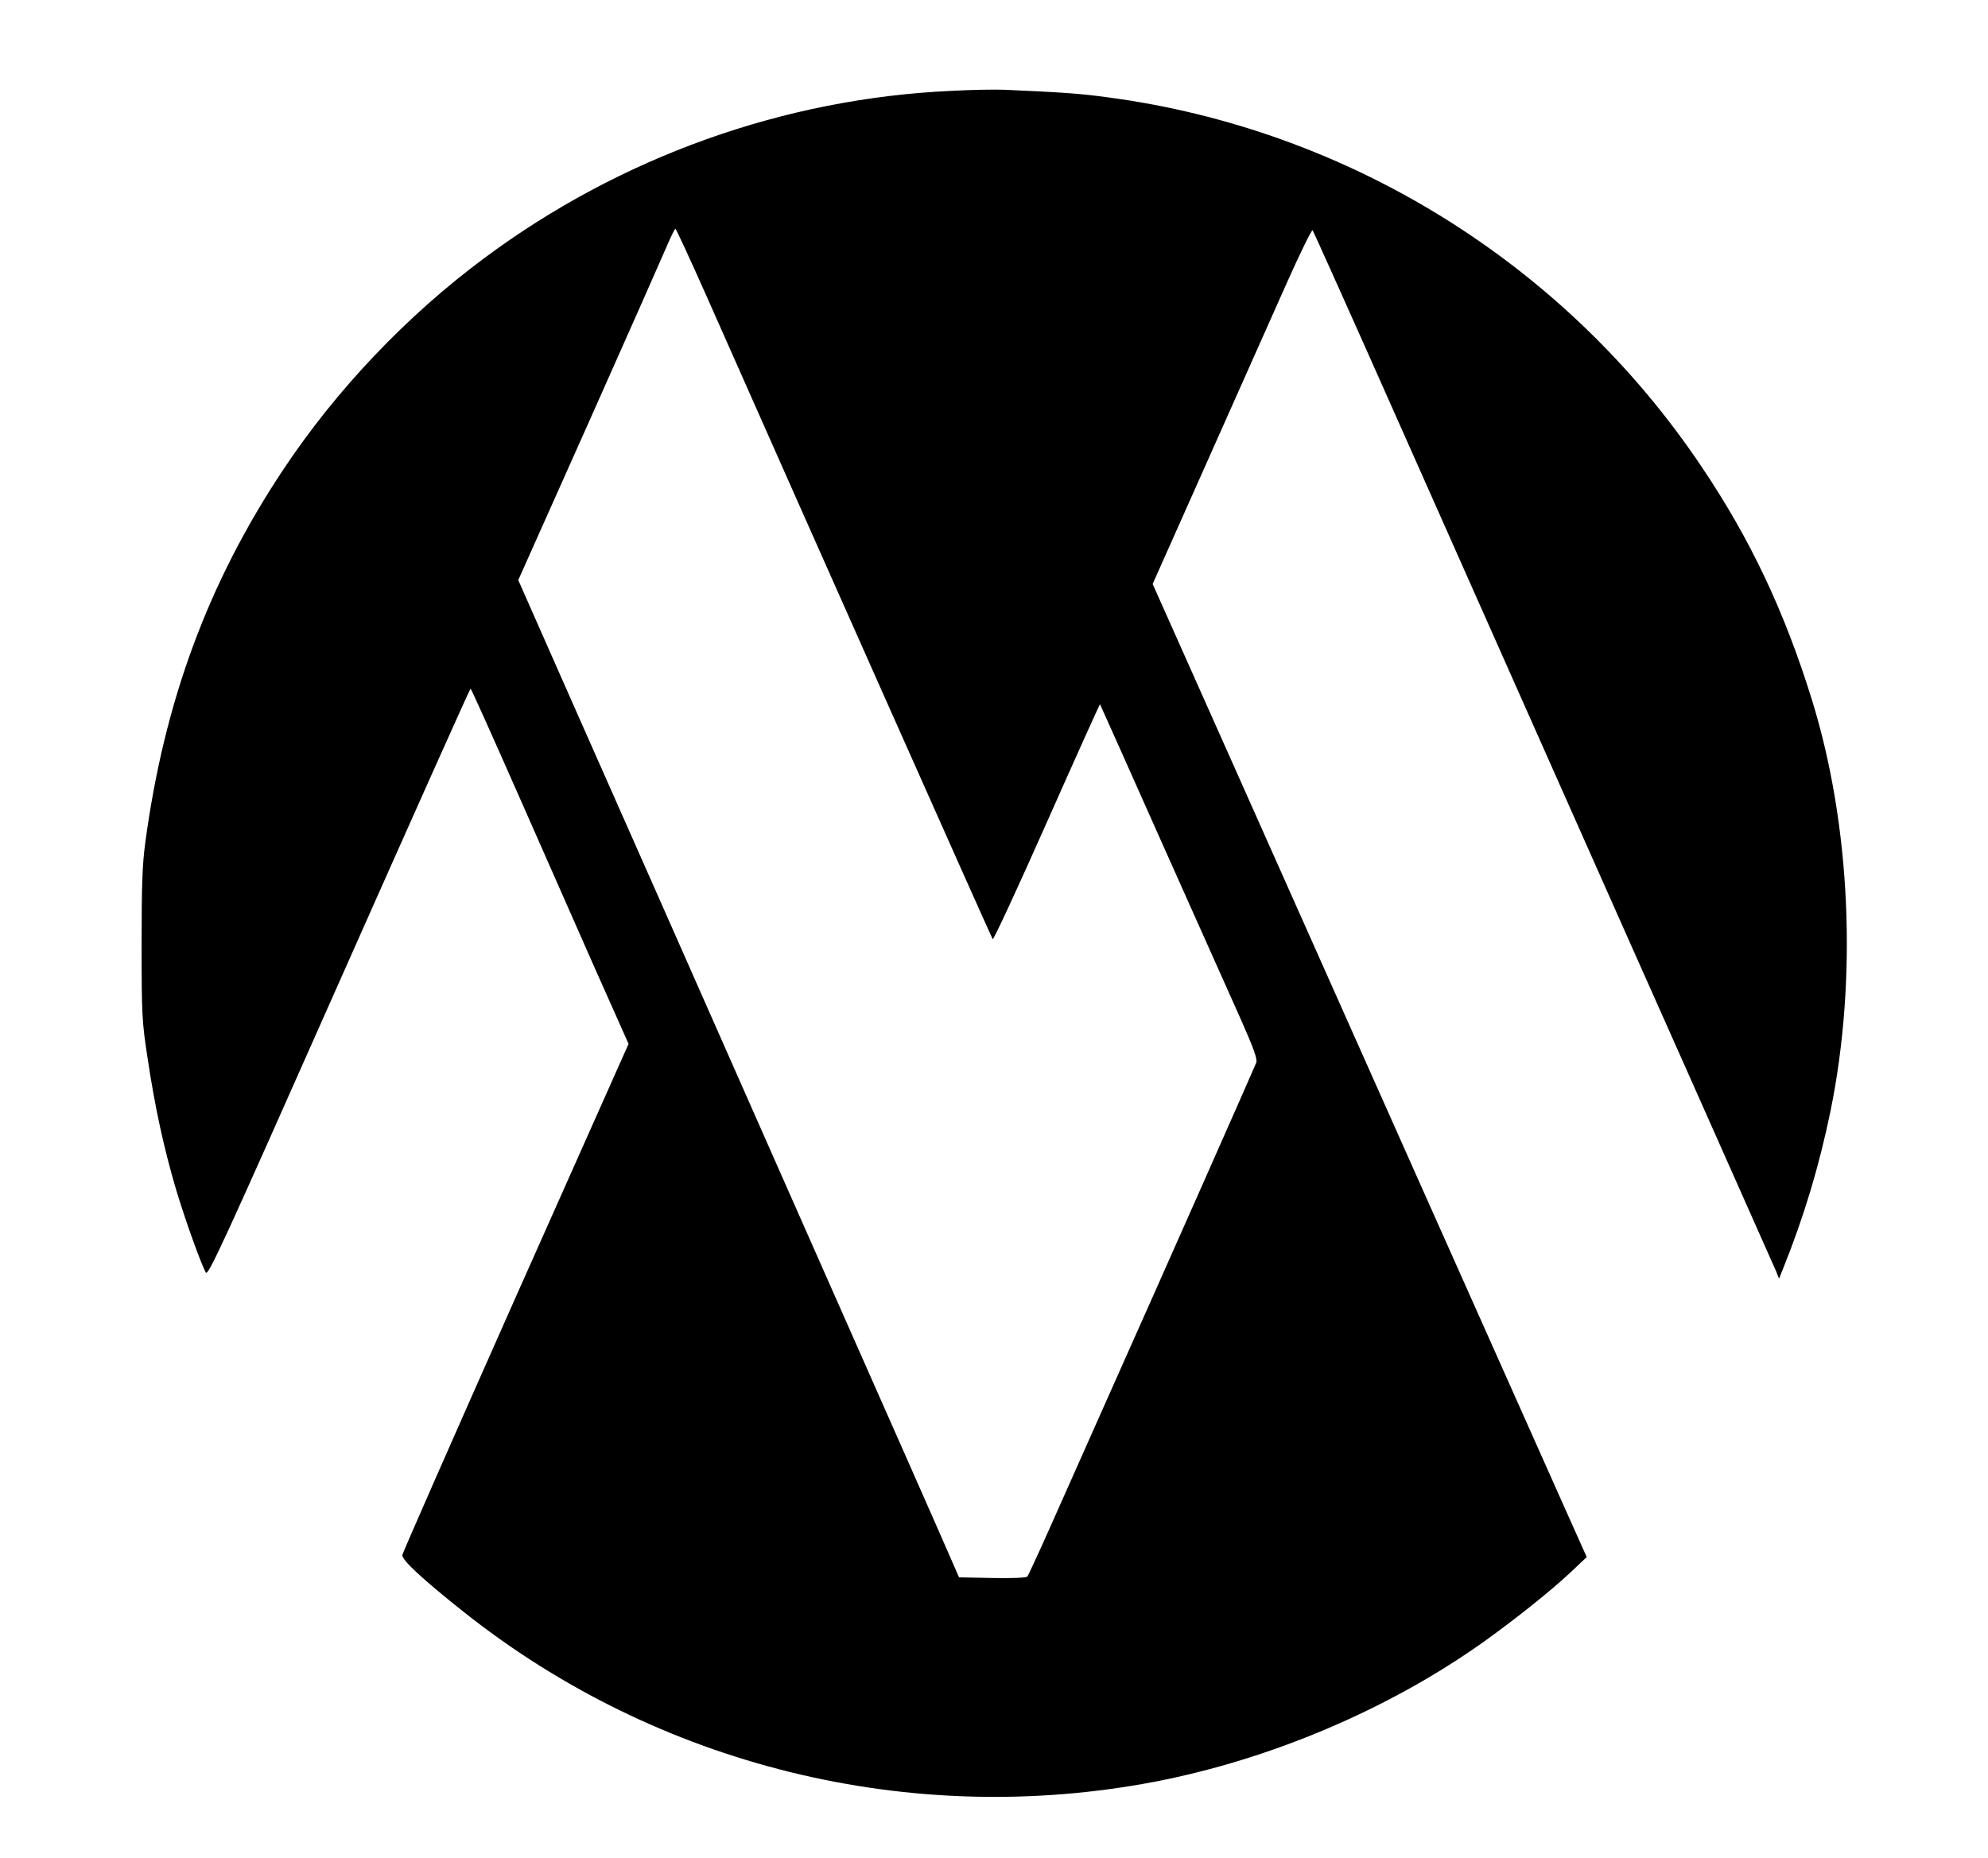 <?xml version="1.0" standalone="no"?>
<!DOCTYPE svg PUBLIC "-//W3C//DTD SVG 20010904//EN"
 "http://www.w3.org/TR/2001/REC-SVG-20010904/DTD/svg10.dtd">
<svg version="1.0" xmlns="http://www.w3.org/2000/svg"
 width="921pt" height="861pt" viewBox="0 0 921 861"
 preserveAspectRatio="xMidYMid meet">

<g transform="translate(0,861) scale(0.1,-0.1)"
fill="#000000" stroke="none">
<path d="M4408 8189 c-777 -35 -1535 -307 -2163 -774 -360 -267 -686 -610
-932 -980 -348 -523 -552 -1074 -640 -1730 -14 -103 -17 -202 -17 -475 0 -325
2 -356 28 -525 34 -227 76 -419 132 -608 42 -140 112 -335 137 -383 11 -20 78
127 617 1342 333 750 607 1363 610 1363 3 0 100 -217 217 -482 117 -265 280
-635 363 -823 l152 -341 -523 -1174 c-287 -646 -523 -1183 -525 -1194 -4 -23
94 -113 284 -264 901 -716 2072 -1003 3202 -787 539 104 1087 337 1526 650
149 107 306 232 402 322 l73 69 -74 165 c-41 91 -341 764 -667 1495 -326 732
-745 1672 -931 2089 l-339 760 254 570 c140 314 305 685 367 824 62 139 116
249 120 245 4 -5 179 -395 389 -868 210 -473 688 -1548 1062 -2390 375 -841
687 -1546 696 -1565 l14 -35 20 50 c96 239 166 473 218 725 126 616 94 1327
-86 1908 -127 409 -284 742 -510 1078 -629 939 -1636 1565 -2752 1713 -132 18
-209 23 -477 35 -44 2 -155 0 -247 -5z m-1141 -937 c518 -1170 1327 -2988
1332 -2994 4 -4 117 240 251 542 134 302 245 548 246 547 1 -1 131 -292 289
-647 159 -355 323 -723 366 -819 58 -131 75 -180 69 -195 -12 -31 -451 -1022
-665 -1501 -103 -231 -232 -521 -287 -645 -55 -124 -104 -229 -108 -235 -5 -6
-68 -9 -163 -7 l-154 3 -38 87 c-21 48 -115 263 -210 477 -95 215 -354 800
-575 1300 -541 1225 -659 1491 -961 2173 l-258 584 331 741 c182 408 344 775
361 815 17 39 33 72 36 72 3 0 65 -134 138 -298z"/>
</g>
</svg>
